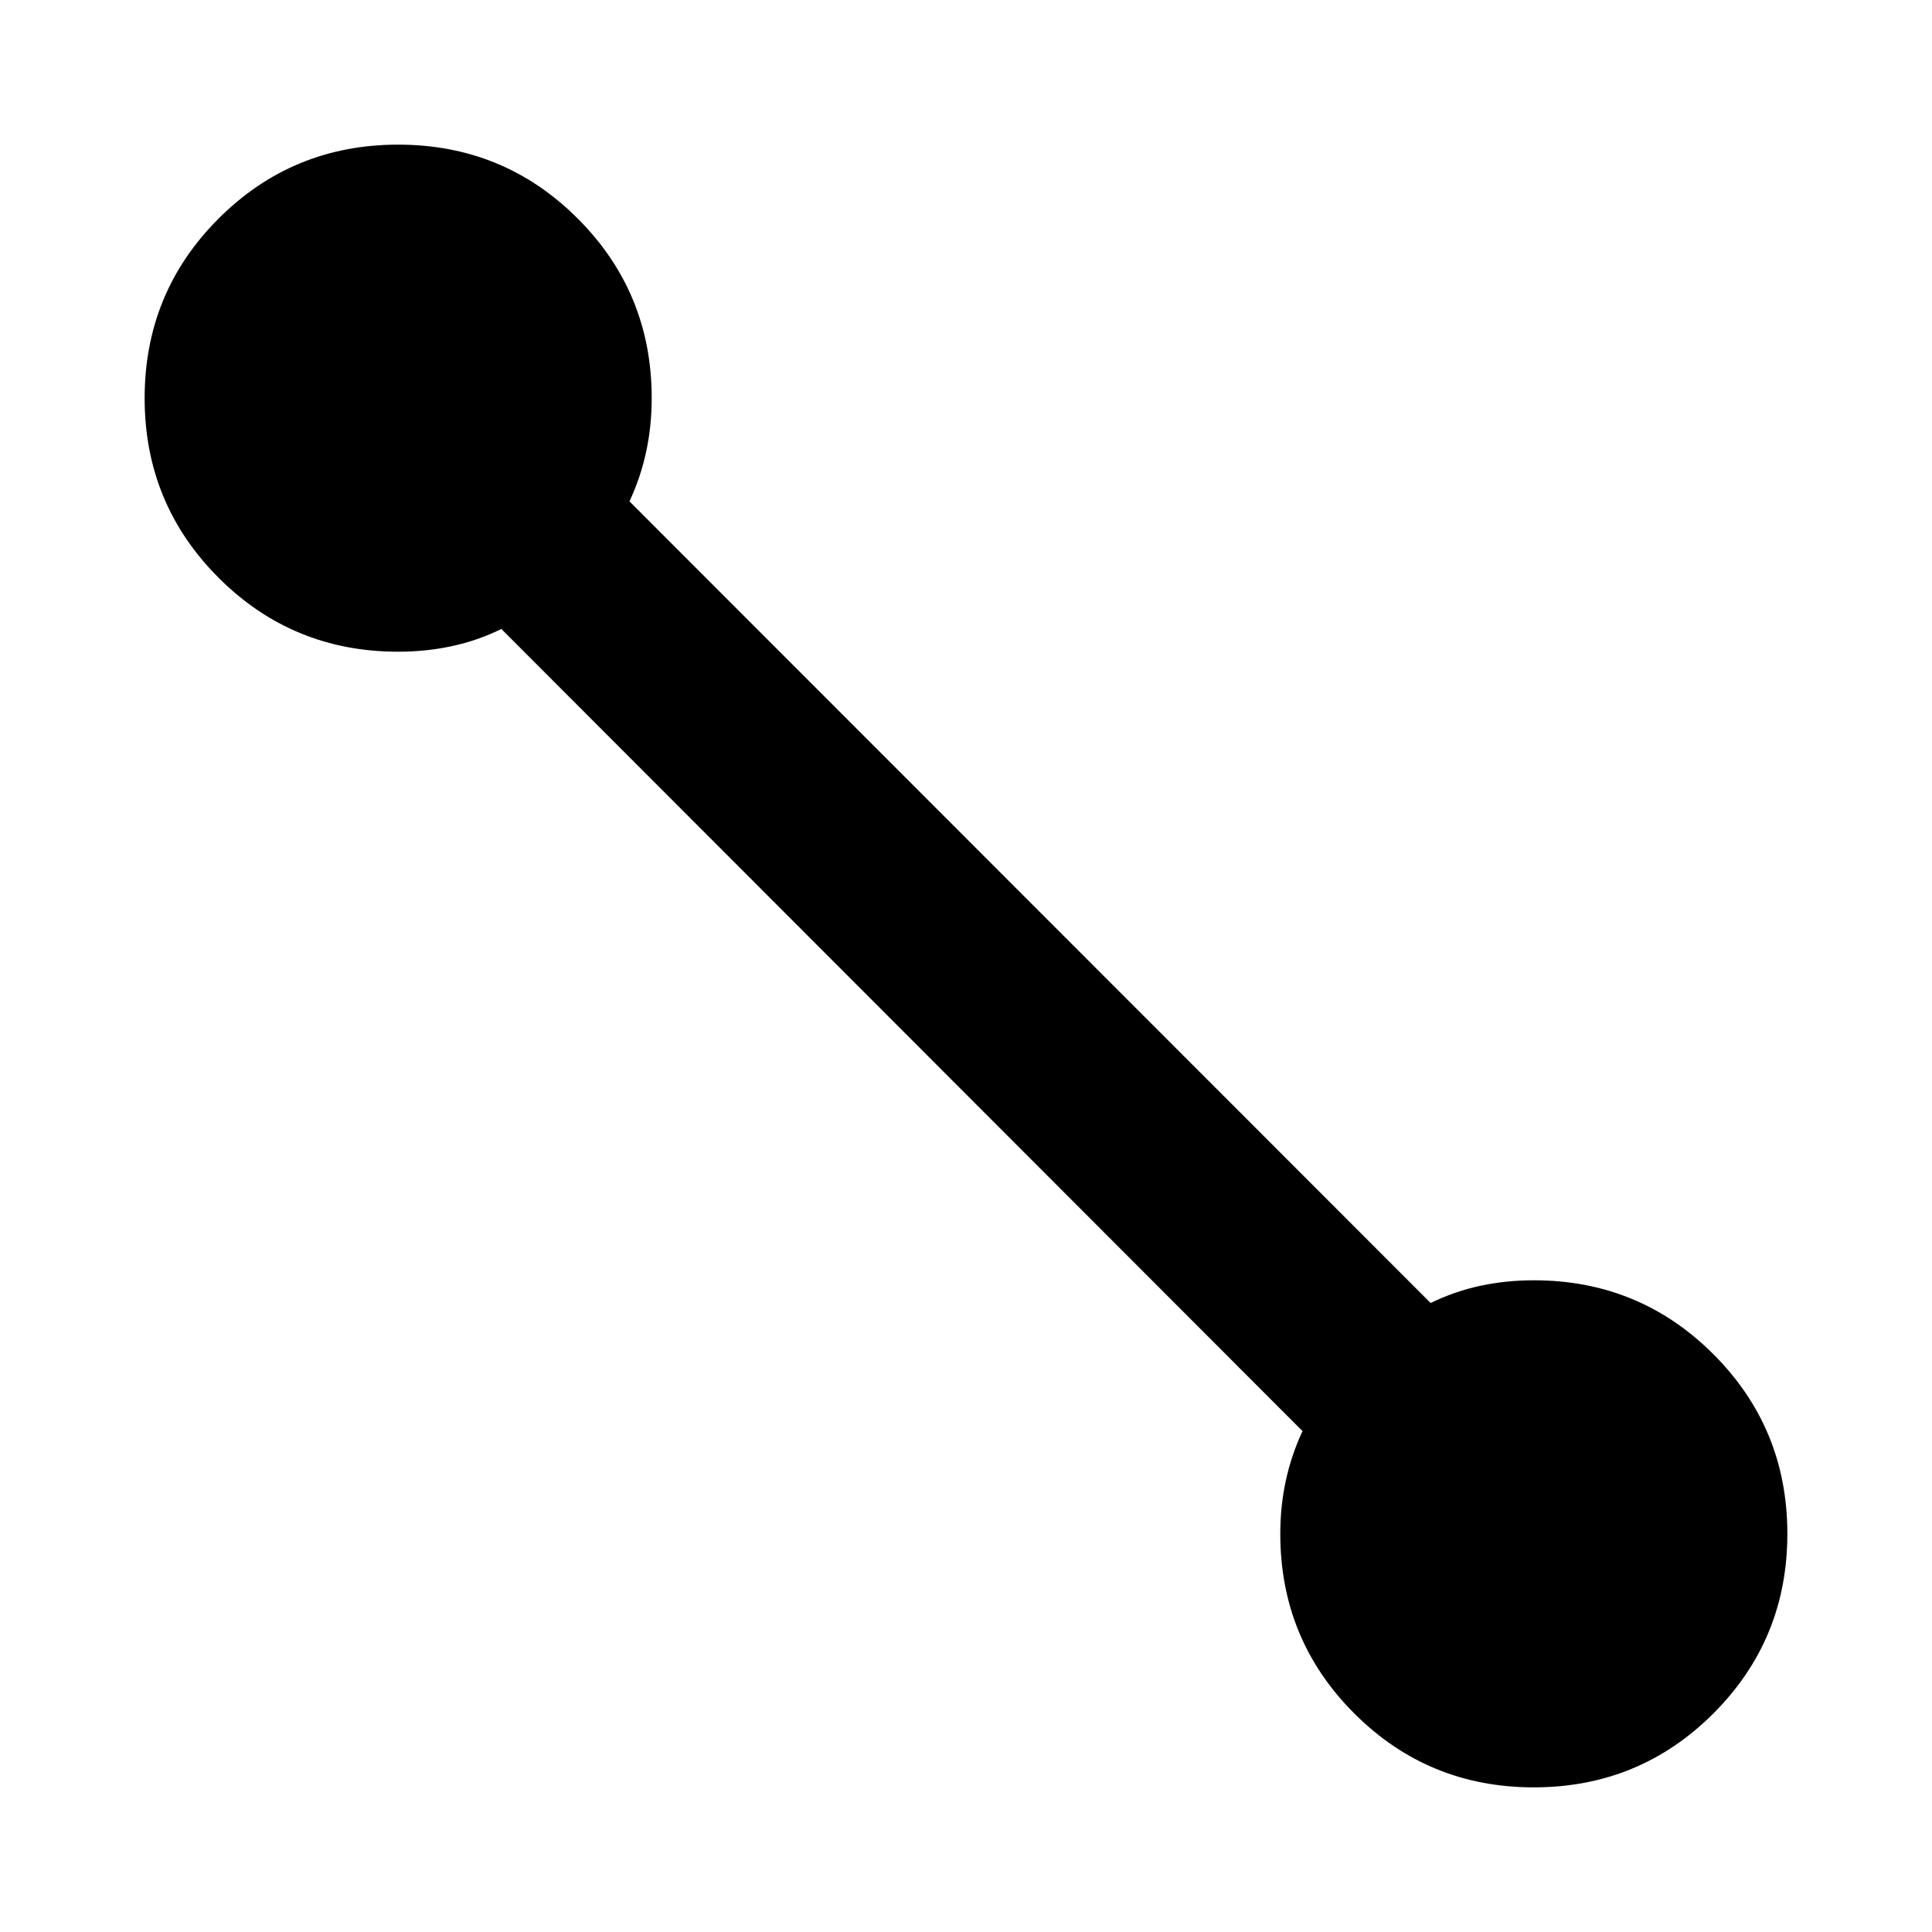 <svg xmlns="http://www.w3.org/2000/svg" height="24" viewBox="0 -960 960 960" width="24"><path d="M762.15-71.87q-52.49 0-89.23-36.74-36.75-36.75-36.75-89.24 0-13.74 2.76-26.5 2.77-12.76 8.29-24.54L249.13-647.46q-11.76 5.76-24.61 8.53-12.84 2.76-26.67 2.76-52.49 0-89.24-36.75-36.74-36.74-36.74-89.23t36.74-89.24q36.75-36.74 89.24-36.74 52.49 0 89.23 36.74 36.75 36.75 36.75 89.24 0 13.8-2.76 26.63-2.77 12.82-8.29 24.65l398.09 398.33q11.76-5.76 24.61-8.53 12.84-2.76 26.67-2.76 52.49 0 89.24 36.75 36.74 36.74 36.74 89.23t-36.74 89.24q-36.75 36.74-89.24 36.74Z"/></svg>